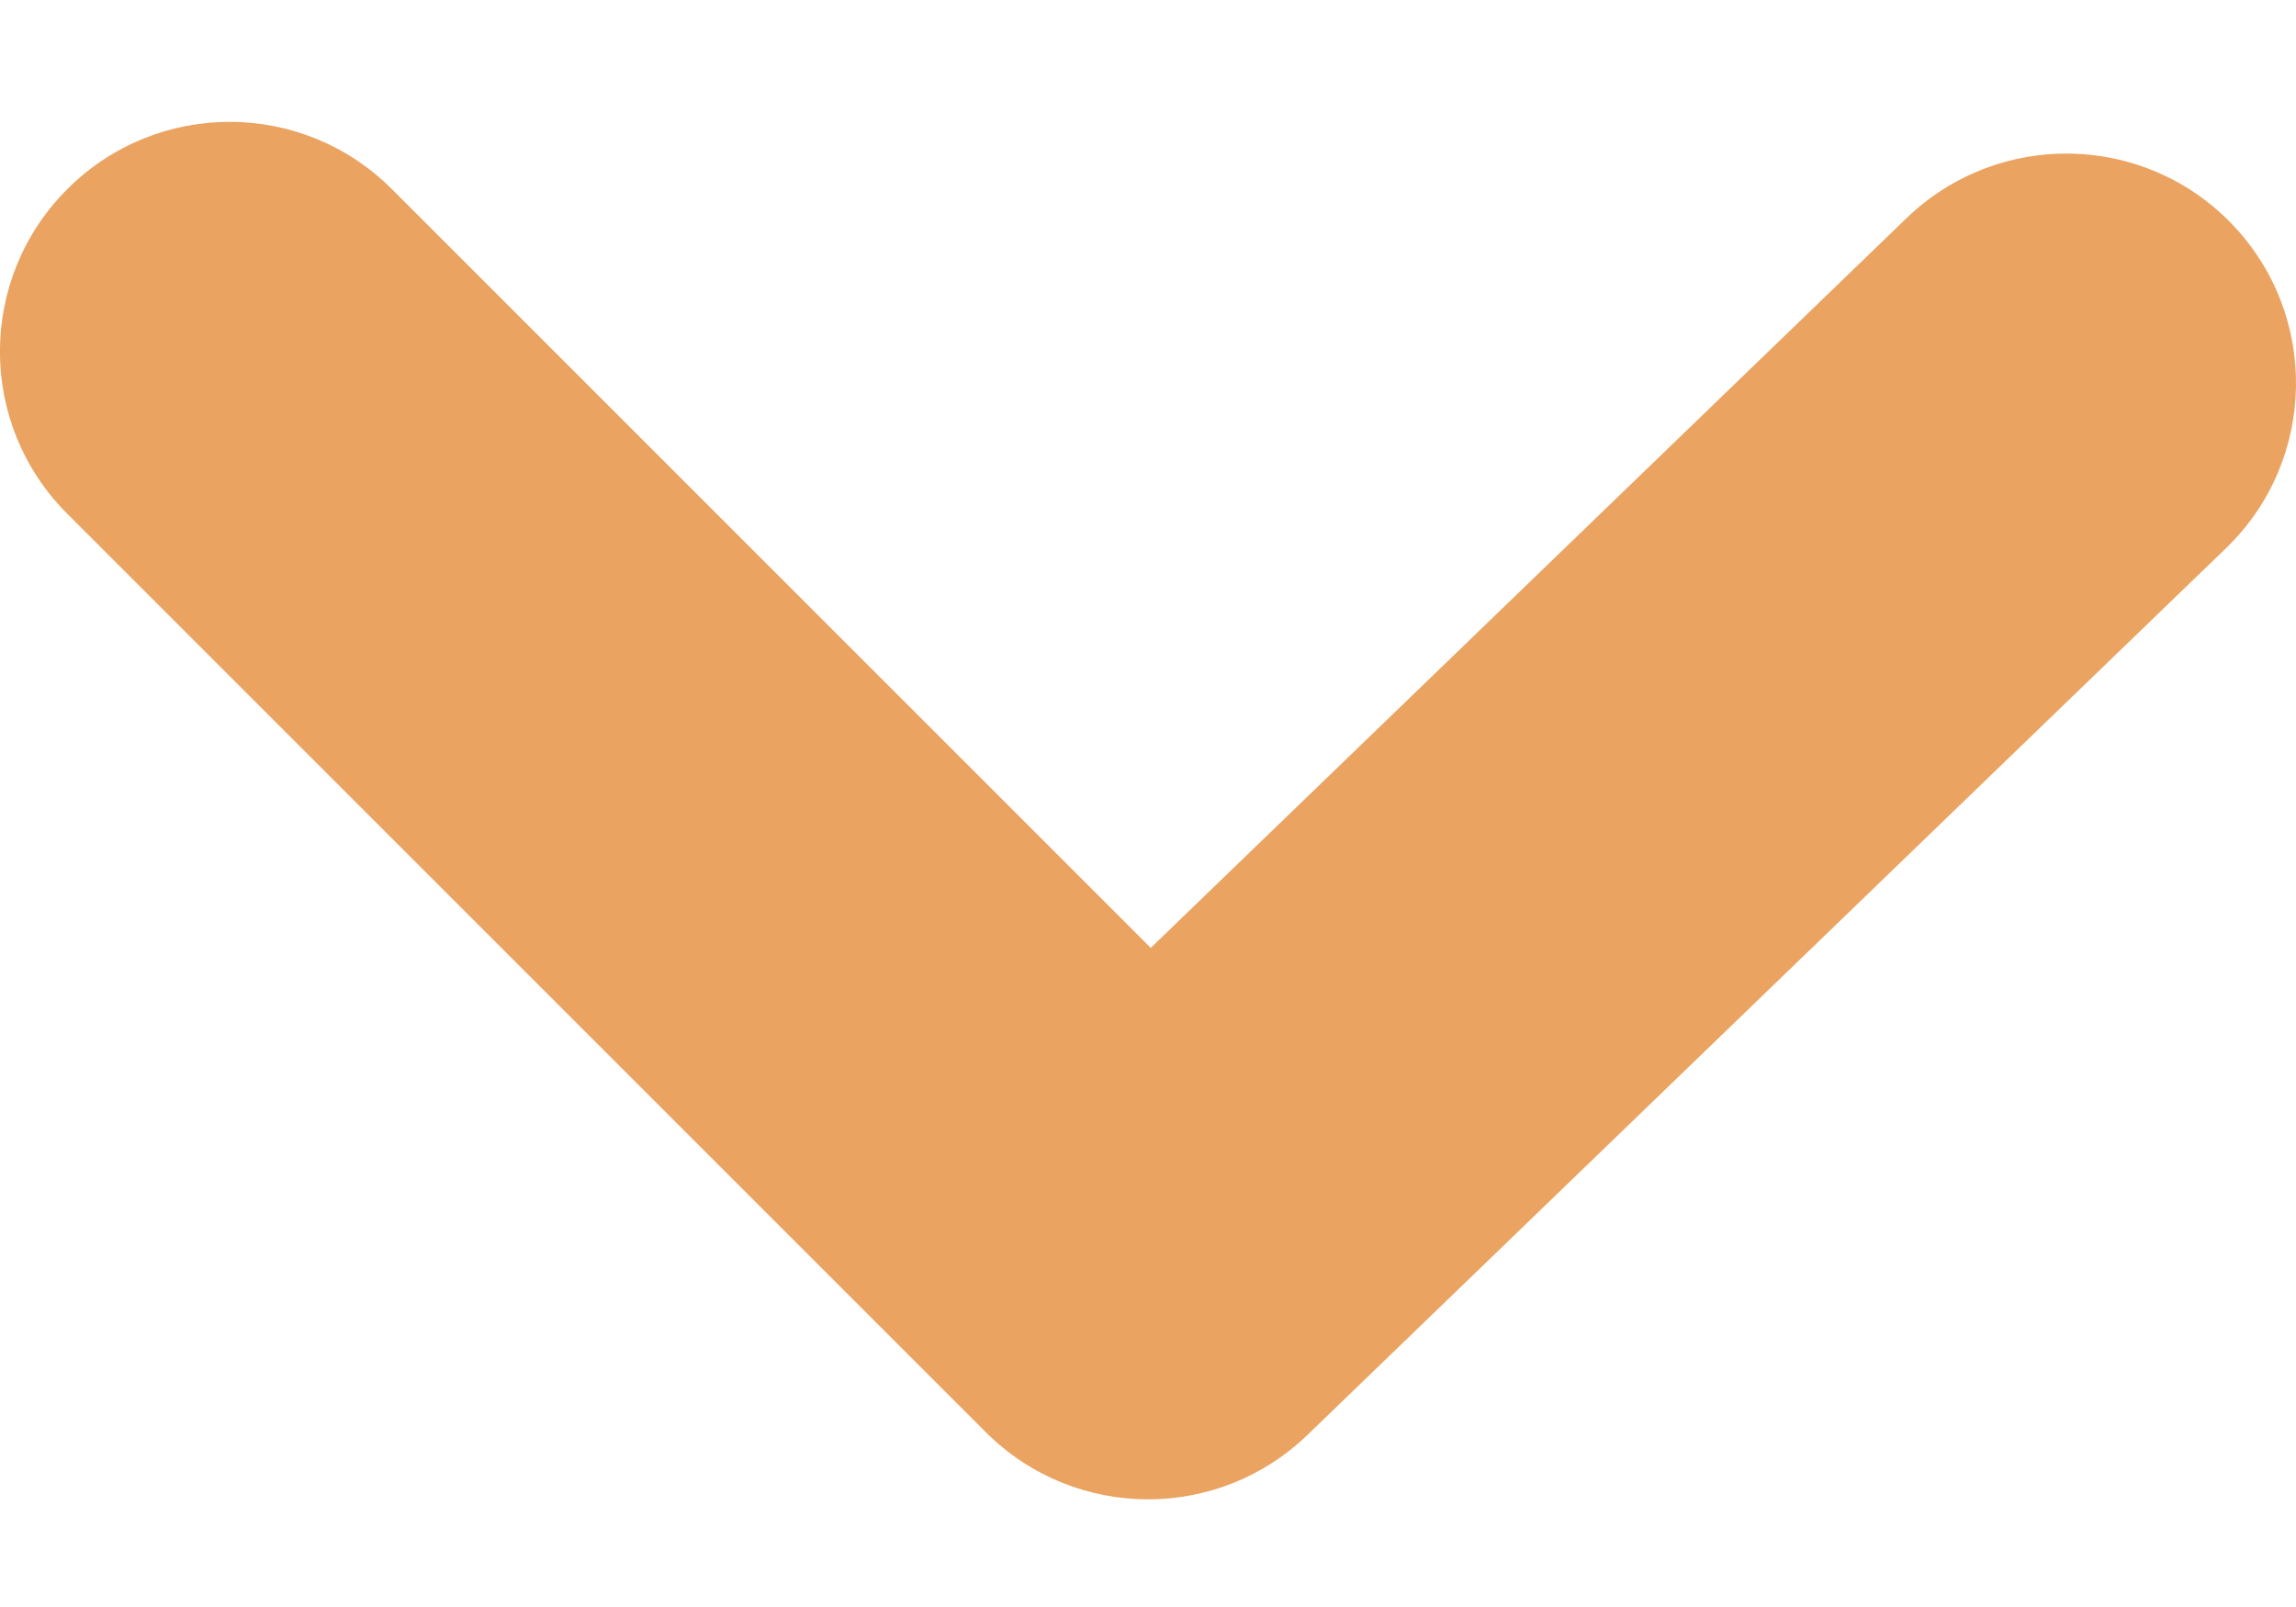 <svg width="10" height="7" viewBox="0 0 10 7" fill="none" xmlns="http://www.w3.org/2000/svg">
<path id="Mask" fill-rule="evenodd" clip-rule="evenodd" d="M5 6.531C4.744 6.531 4.488 6.433 4.293 6.238L0.293 2.238C-0.098 1.847 -0.098 1.215 0.293 0.824C0.684 0.433 1.316 0.433 1.707 0.824L5.012 4.129L8.305 0.949C8.704 0.566 9.335 0.577 9.719 0.974C10.103 1.371 10.092 2.005 9.695 2.388L5.695 6.25C5.5 6.438 5.25 6.531 5 6.531Z" fill="#EAA360"/>
</svg>
